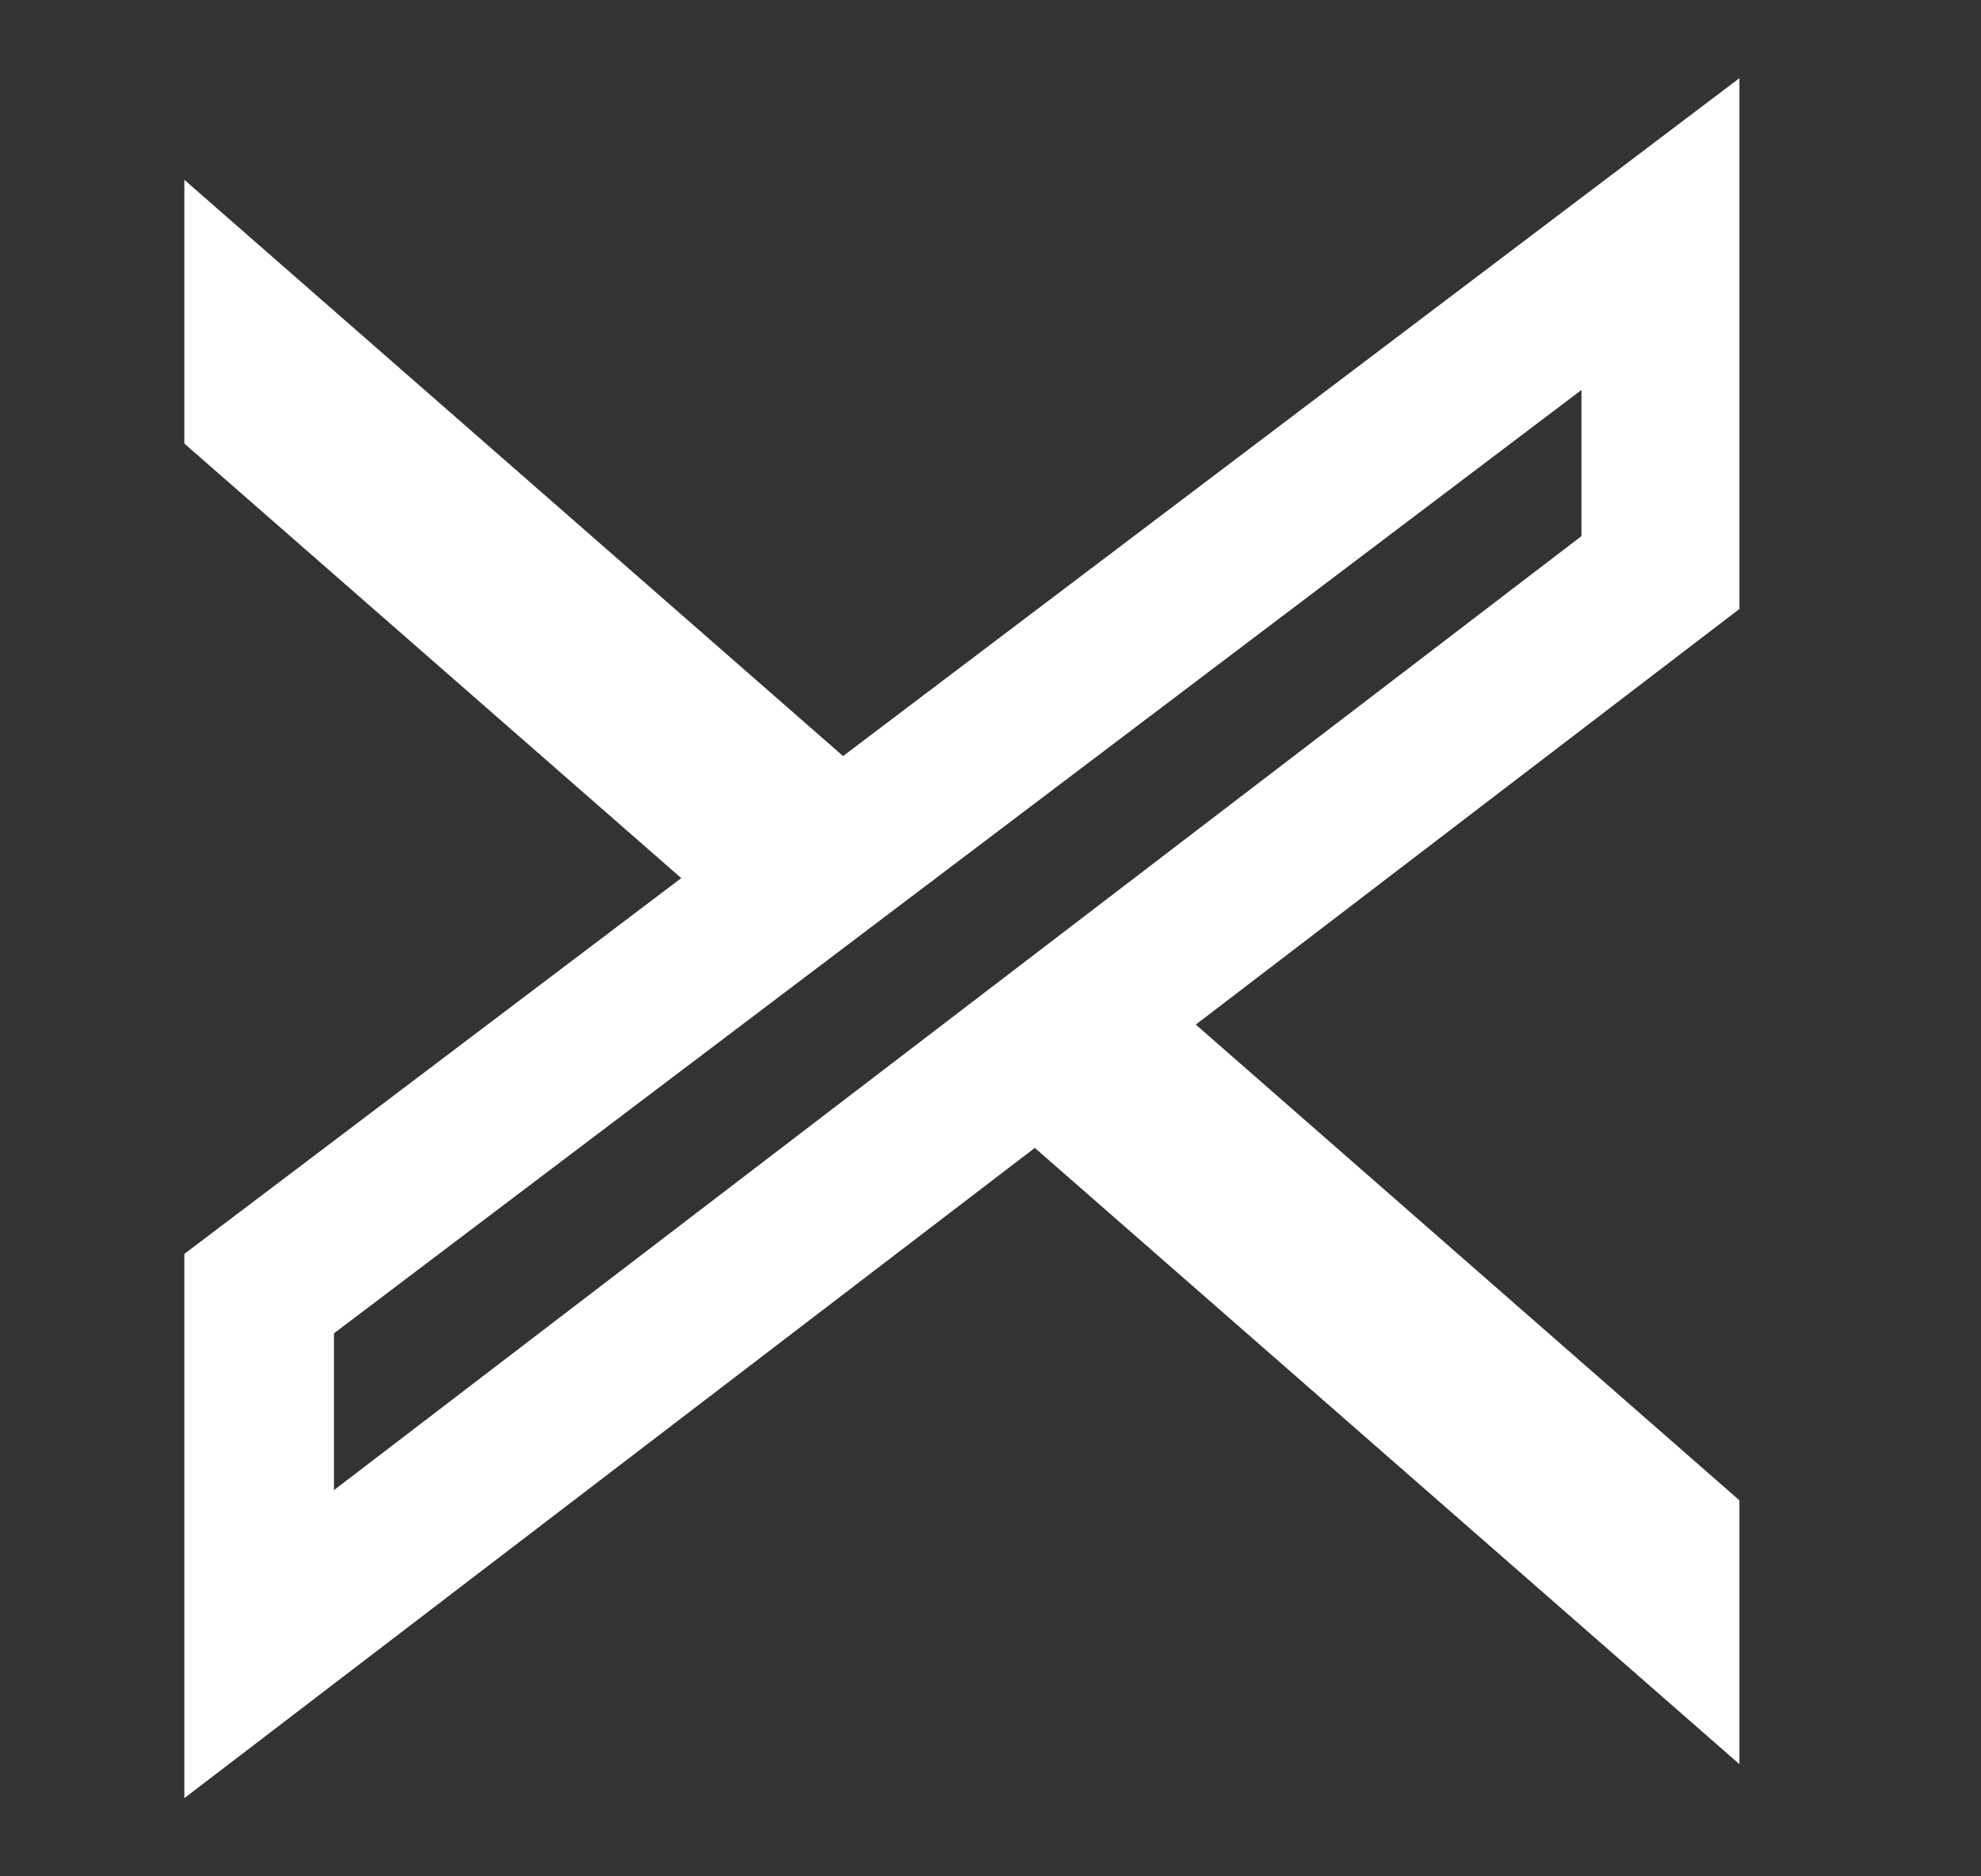<svg width="19" height="18" viewBox="0 0 19 18" fill="none" xmlns="http://www.w3.org/2000/svg">
<rect x="0" y="0" width="19" height="18" fill="#333333" stroke="none"/>
<g clip-path="url(#clip0_72_391)">
<path d="M1.768 4.255L1.768 1.725L8.086 7.253L16.683 0.75L16.683 5.842L11.469 9.829L16.683 14.393L16.683 16.924L9.925 11.012L1.768 17.25L1.768 12.029L6.534 8.424L1.768 4.255ZM15.168 5.143L15.168 3.741L3.203 12.791L3.203 14.295L15.168 5.143Z" fill="white"/>
</g>
<defs>
<clipPath id="clip0_72_391">
<rect width="18" height="18" fill="white" transform="translate(0.34 18) rotate(-90)"/>
</clipPath>
</defs>
</svg>
